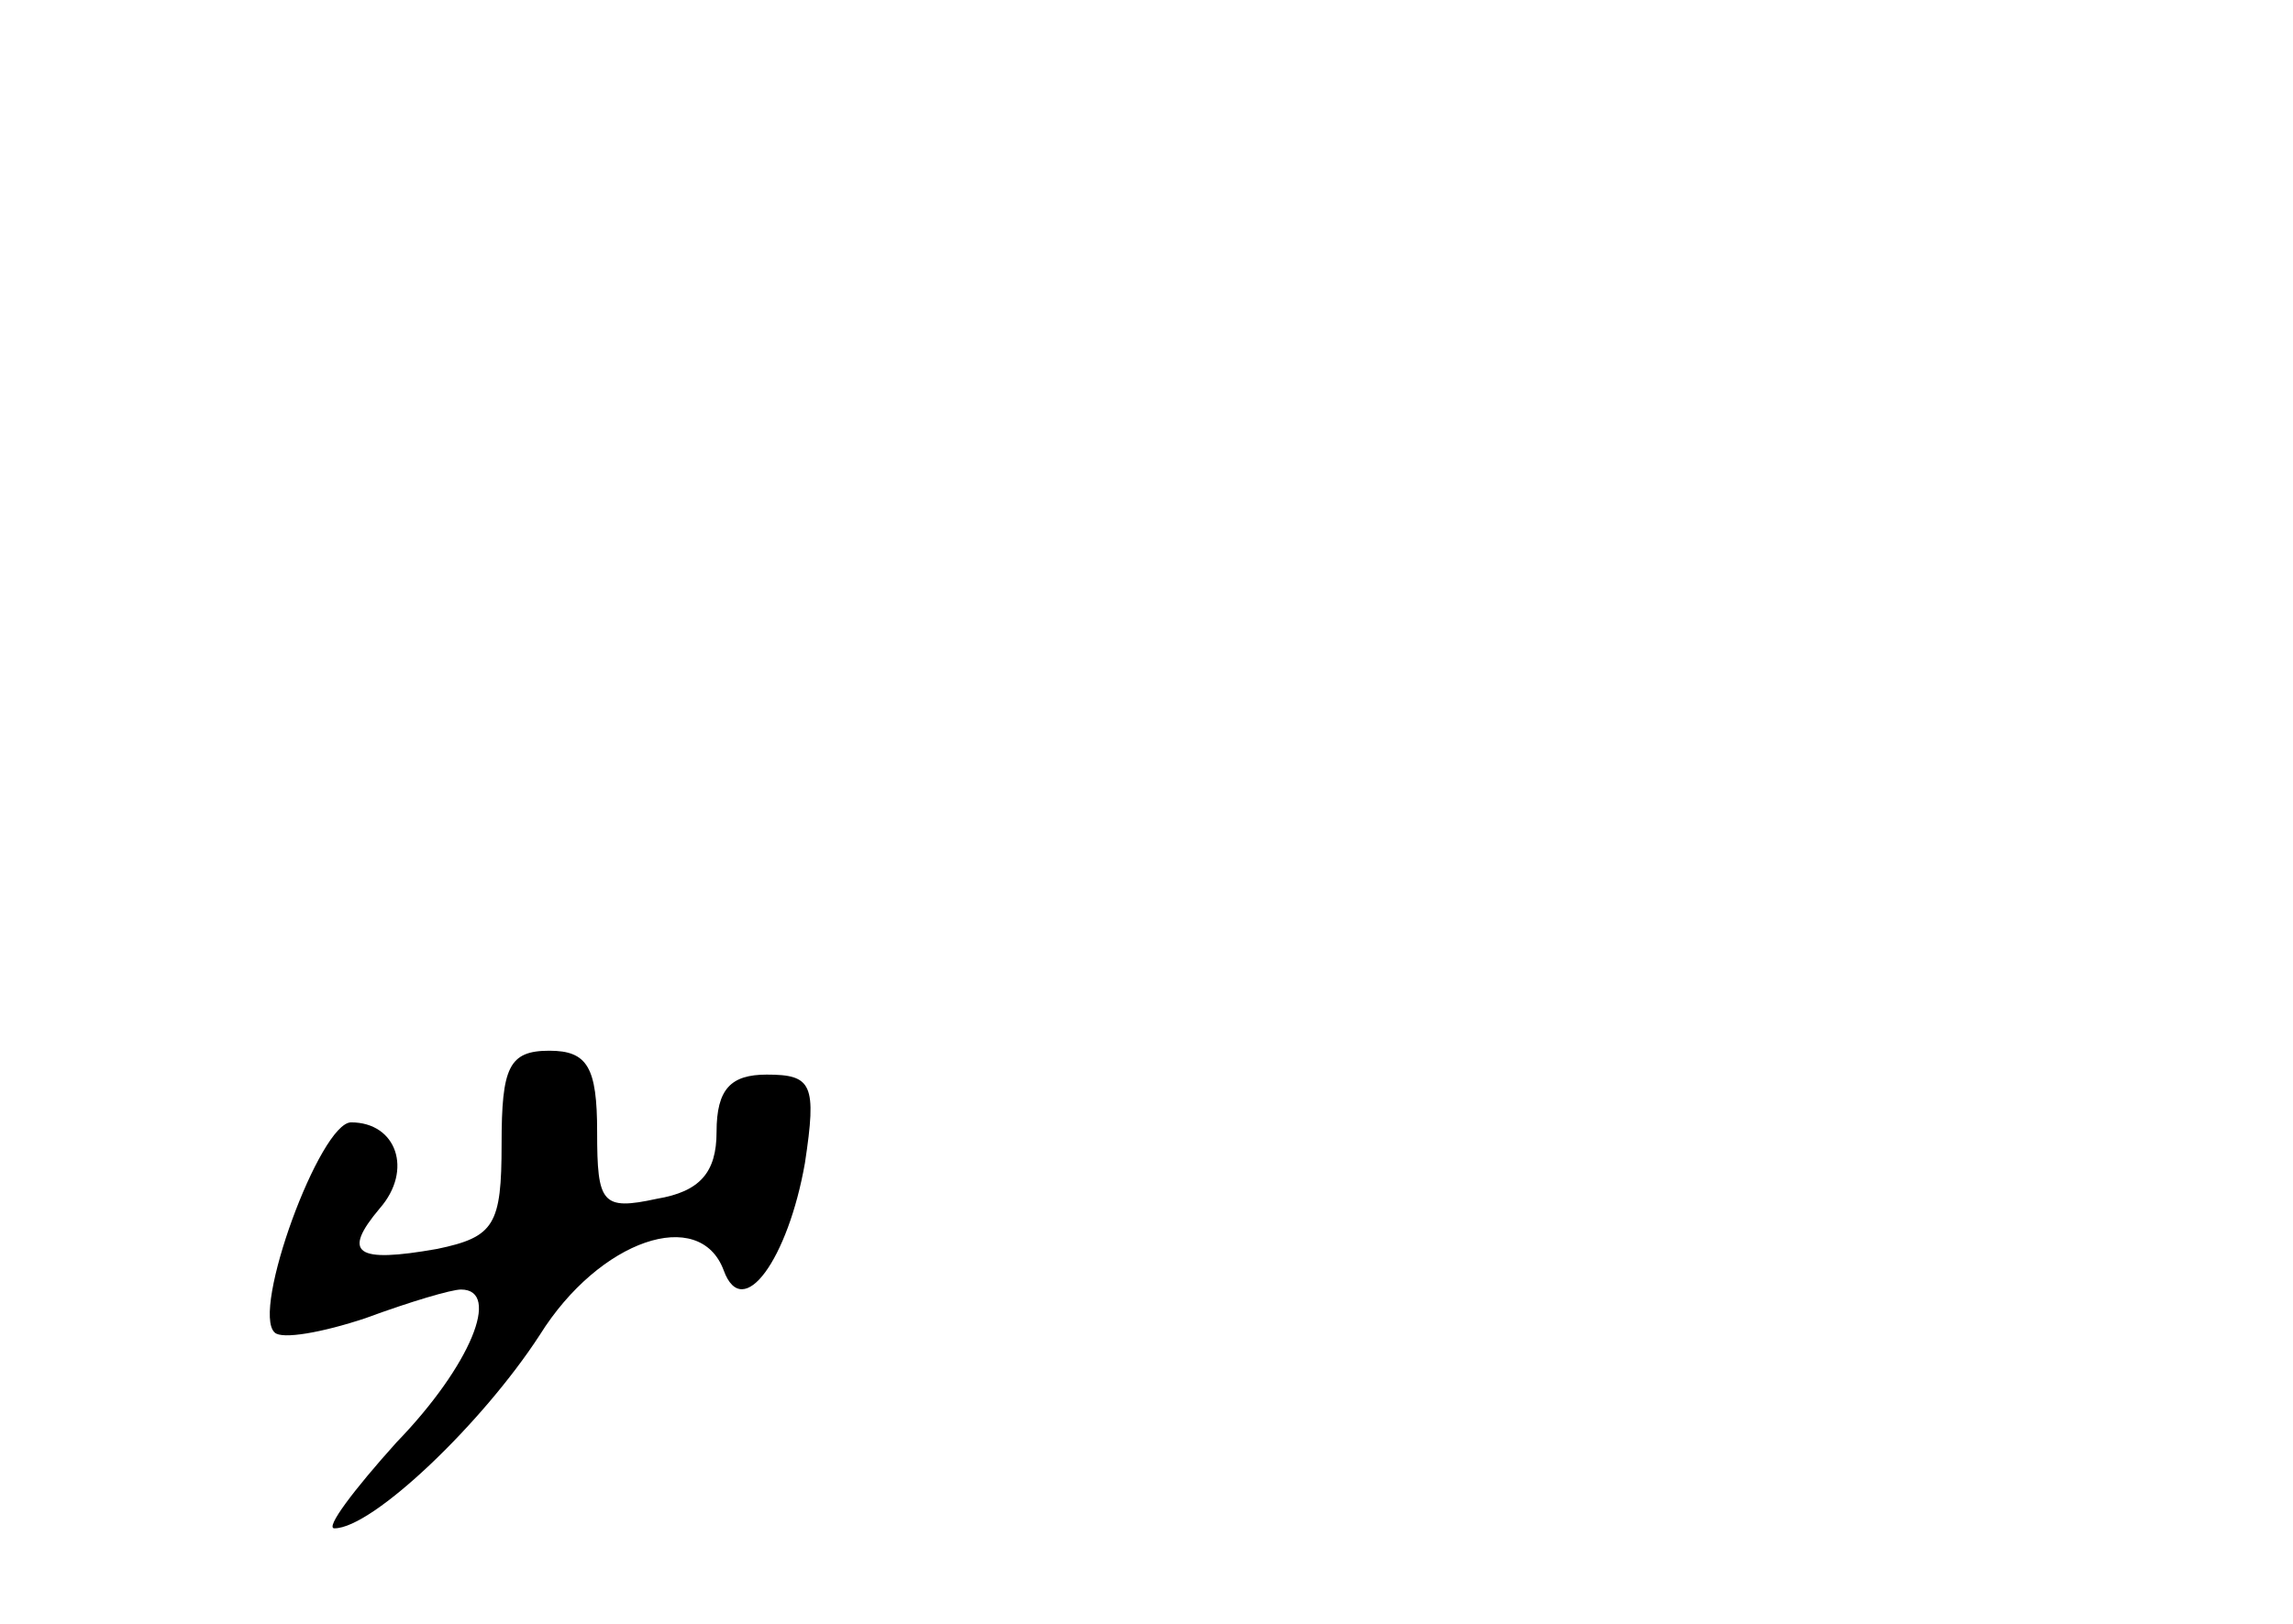 <?xml version="1.0" standalone="no"?>
<!DOCTYPE svg PUBLIC "-//W3C//DTD SVG 20010904//EN"
 "http://www.w3.org/TR/2001/REC-SVG-20010904/DTD/svg10.dtd">
<svg version="1.0" xmlns="http://www.w3.org/2000/svg"
 width="96pt" height="68pt" viewBox="0 0 96 68"
 preserveAspectRatio="xMidYMid meet">
<g transform="translate(0,68) scale(0.1,-0.1)"
fill="#000000" stroke="none">
<path d="M210 201 c0 -34 -3 -39 -27 -44 -34 -6 -40 -2 -24 17 14 16 7 36 -12
36 -13 0 -42 -79 -32 -88 3 -3 20 0 38 6 19 7 36 12 40 12 17 0 4 -32 -27 -64
-18 -20 -30 -36 -26 -36 16 0 62 44 86 81 25 40 67 54 77 27 8 -22 27 5 34 45
5 33 3 37 -16 37 -15 0 -21 -6 -21 -24 0 -17 -7 -25 -25 -28 -23 -5 -25 -2
-25 28 0 27 -4 34 -20 34 -17 0 -20 -7 -20 -39z"/>
</g>
</svg>
